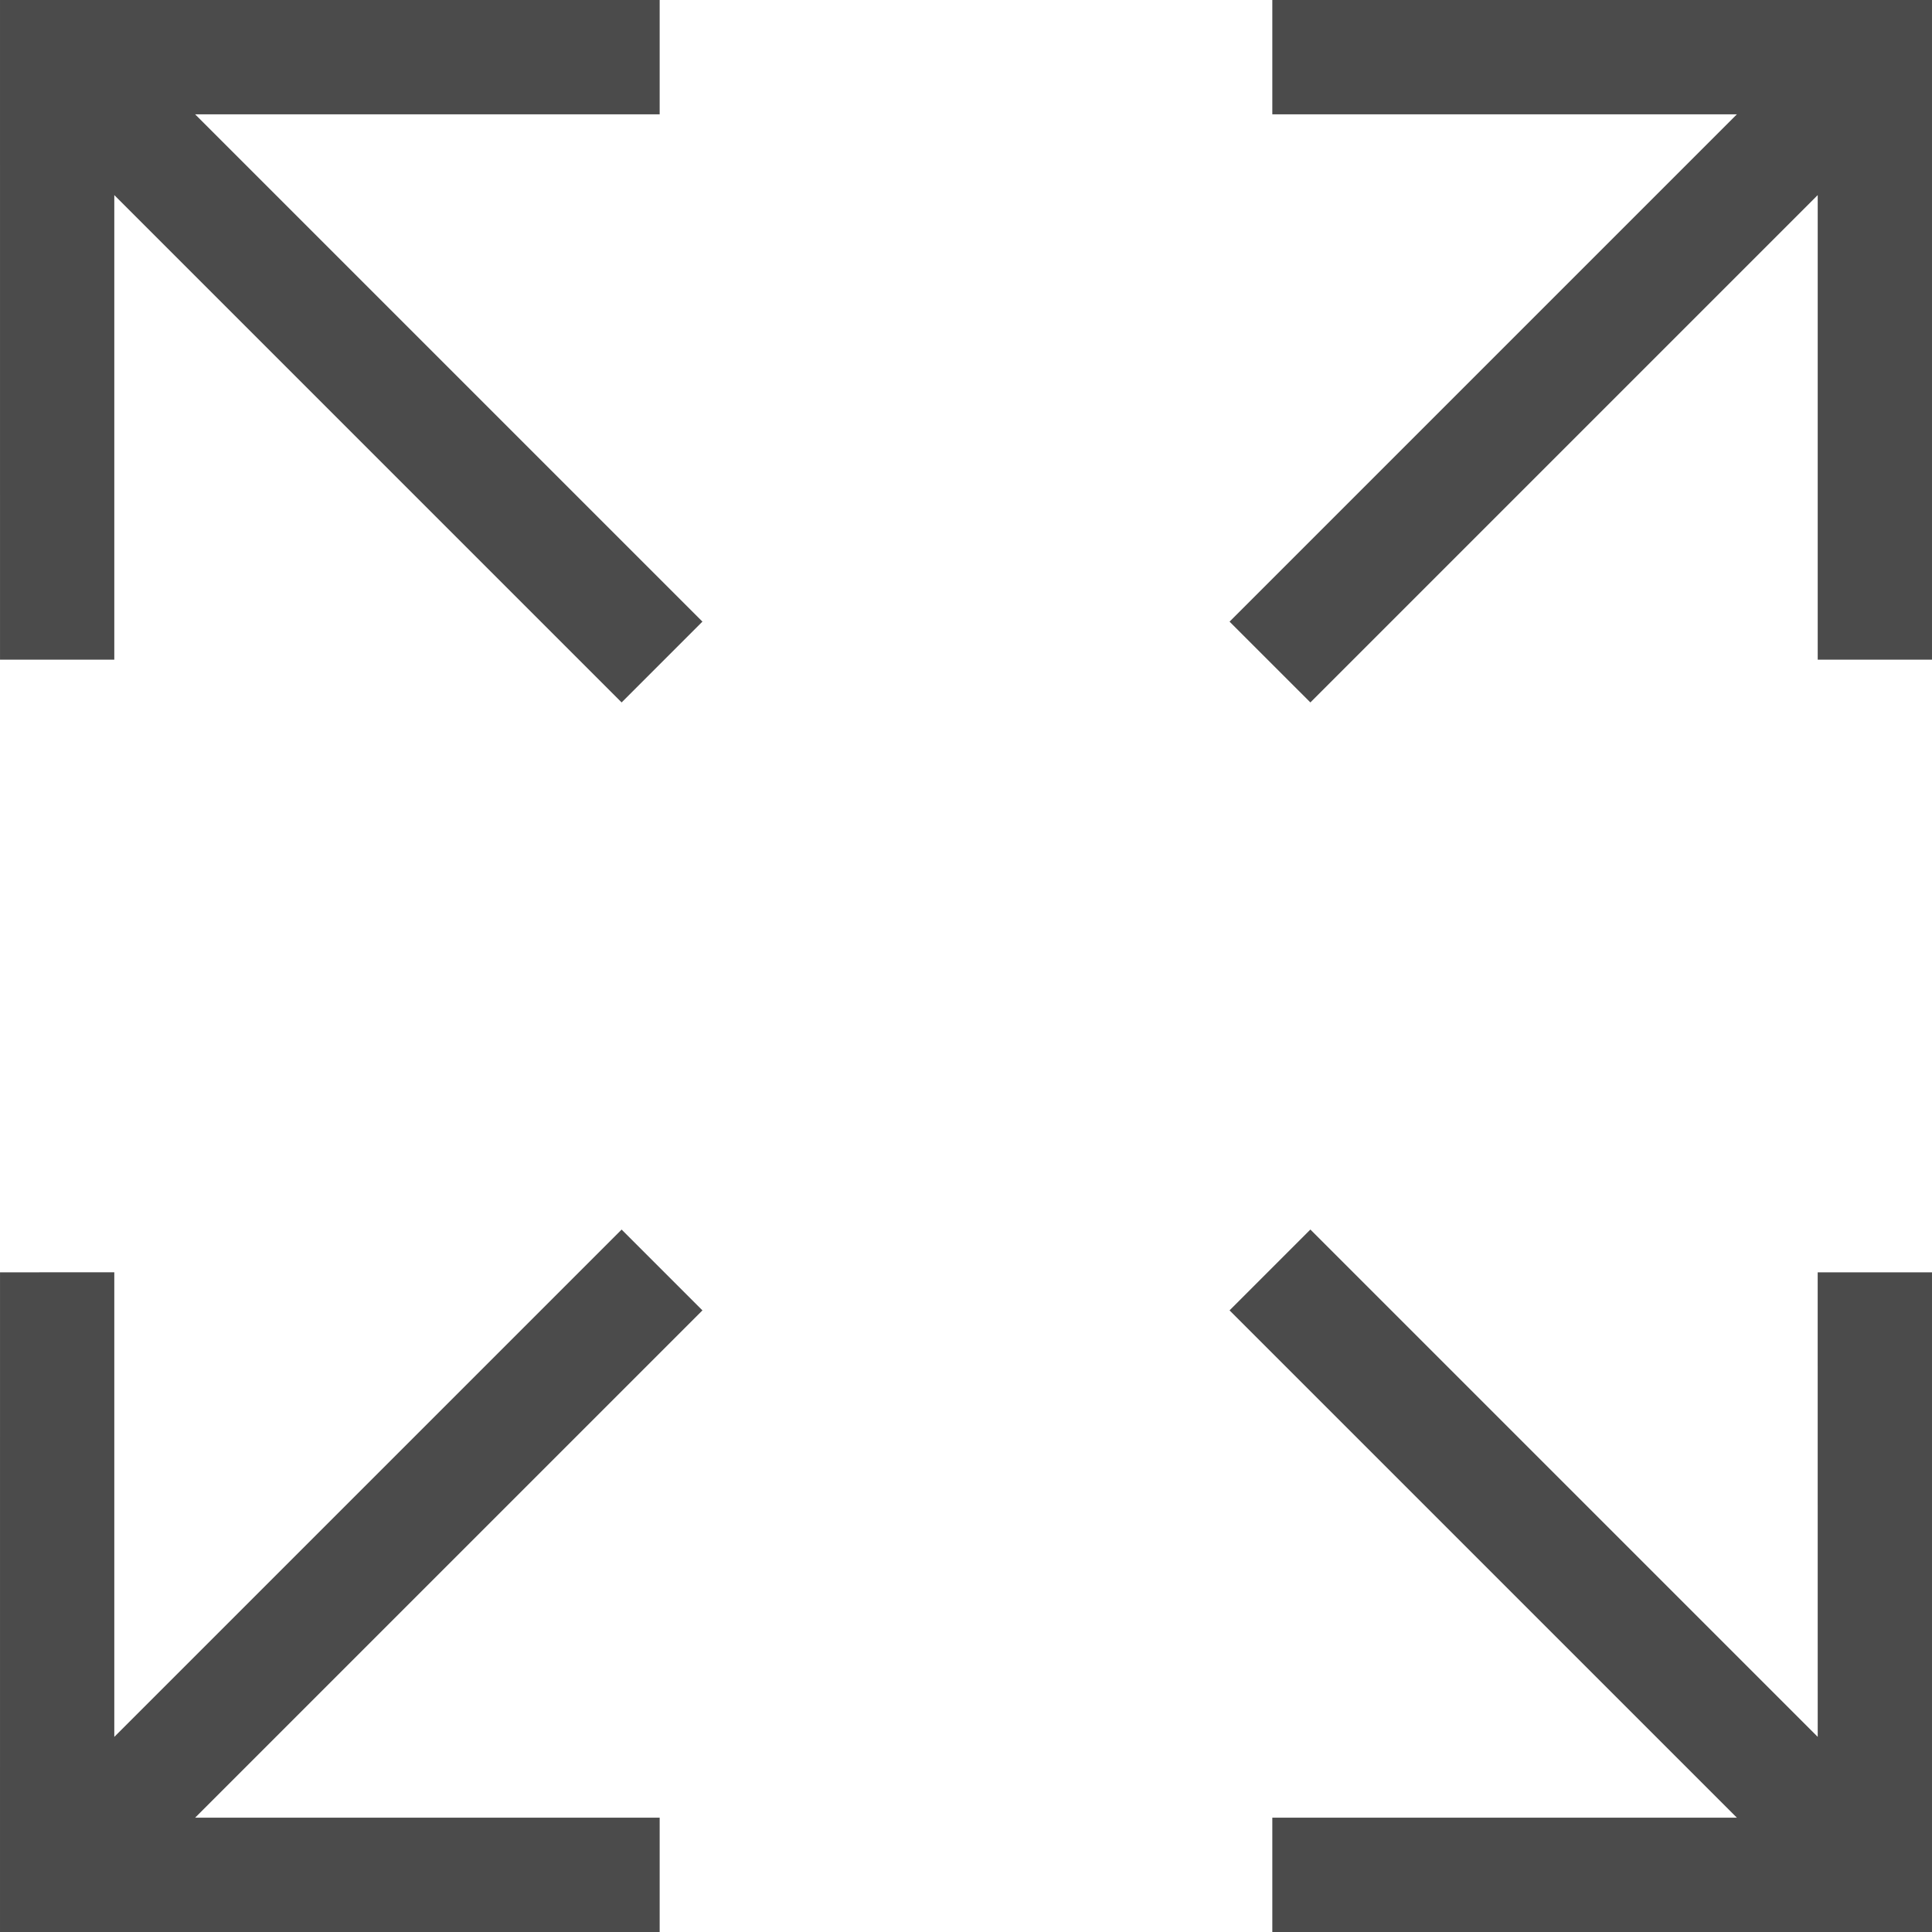 <?xml version="1.0" encoding="utf-8"?>
<!-- Generator: Adobe Illustrator 18.1.1, SVG Export Plug-In . SVG Version: 6.00 Build 0)  -->
<!DOCTYPE svg PUBLIC "-//W3C//DTD SVG 1.1//EN" "http://www.w3.org/Graphics/SVG/1.1/DTD/svg11.dtd">
<svg version="1.1" id="_x32_" xmlns="http://www.w3.org/2000/svg" xmlns:xlink="http://www.w3.org/1999/xlink" x="0px" y="0px"
	 viewBox="0 0 512 512" style="enable-background:new 0 0 512 512;" xml:space="preserve">
<style type="text/css">
	.st0{fill:#4B4B4B;}
</style>
<g>
	<polygon class="st0" points="30.291,174.821 30.291,51.704 164.736,186.154 186.151,164.735 51.706,30.294 174.819,30.294 
		174.819,0 0.002,0 0.005,174.821 	"/>
	<polygon class="st0" points="337.177,0 337.177,30.294 460.294,30.294 325.848,164.743 347.263,186.154 481.713,51.704 
		481.713,174.821 511.998,174.821 511.998,0 	"/>
	<polygon class="st0" points="164.736,325.847 30.291,460.288 30.291,337.17 0.005,337.179 0.002,512 174.819,512 174.819,481.706 
		51.706,481.706 186.155,347.266 	"/>
	<polygon class="st0" points="481.713,460.288 347.263,325.839 325.844,347.266 460.294,481.706 337.177,481.706 337.177,512 
		511.998,512 511.998,337.179 481.705,337.187 	"/>
</g>
</svg>
